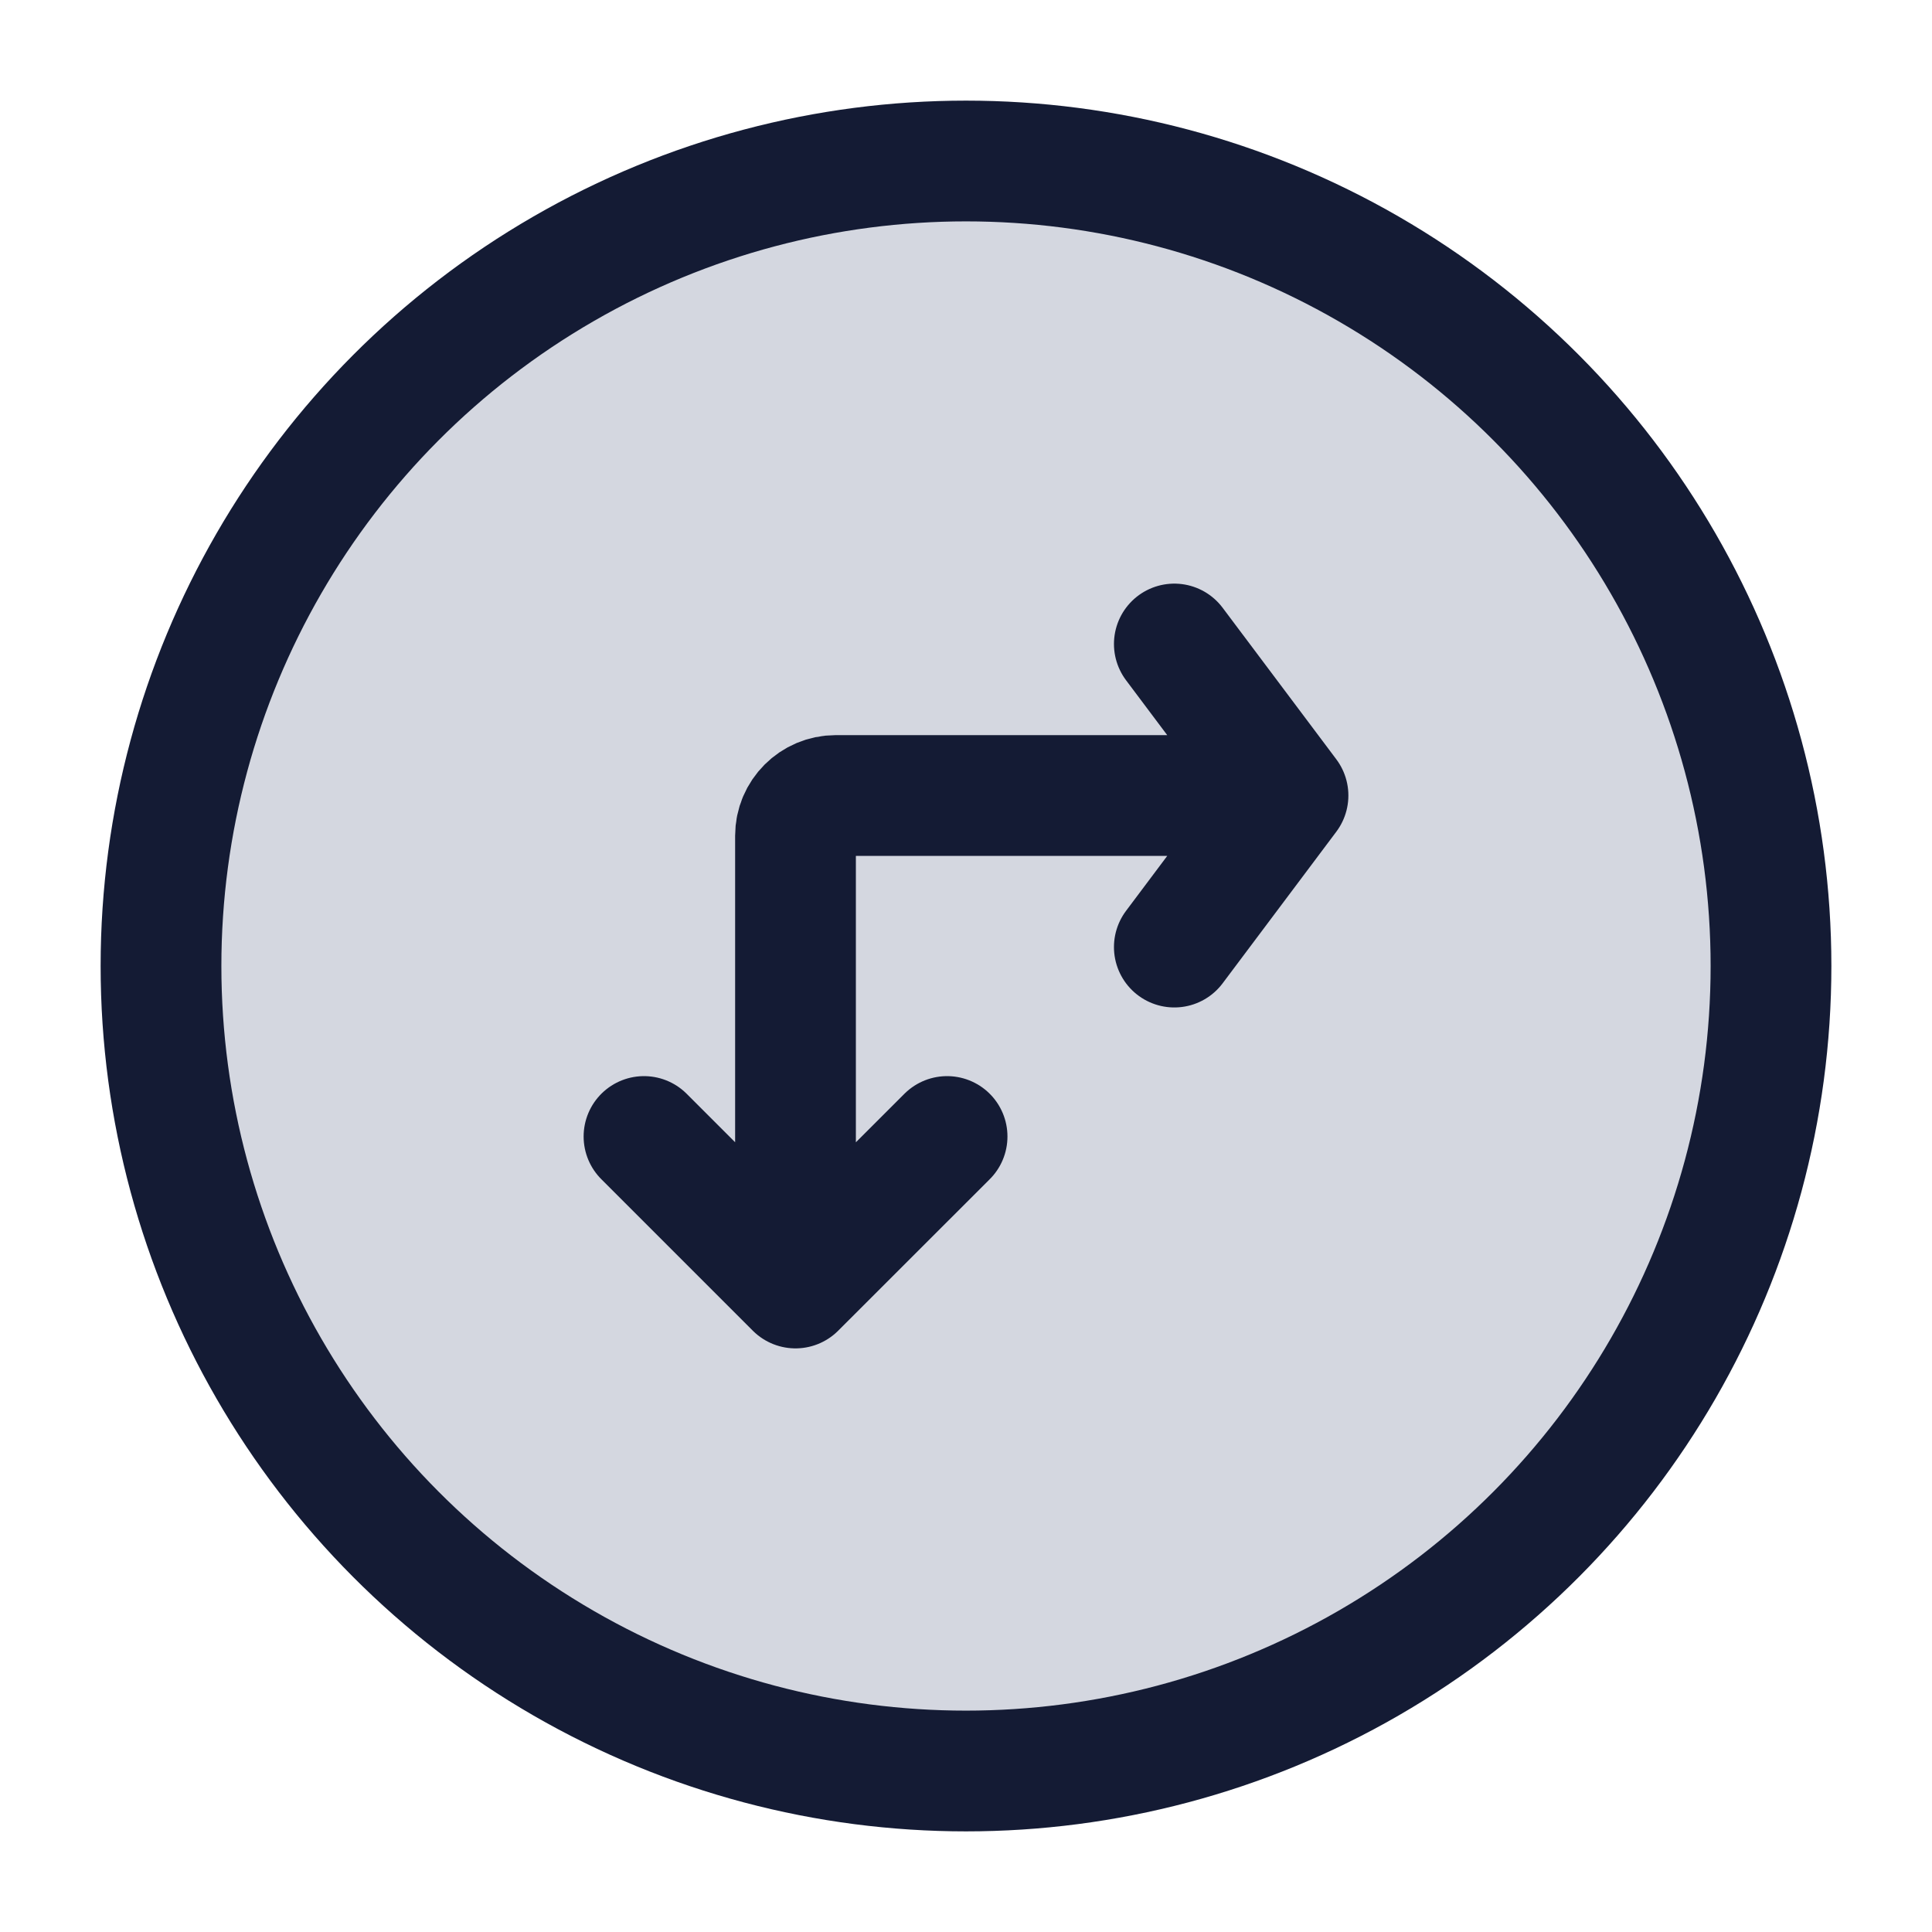 <svg width="24" height="24" viewBox="0 0 24 24" fill="none" xmlns="http://www.w3.org/2000/svg">
<circle cx="12" cy="12" r="10" fill="#D4D7E0"/>
<path d="M14.588 8L16 9.882M16 9.882L14.588 11.765M16 9.882H10.382C10.106 9.882 9.882 10.106 9.882 10.382V16M9.882 16L11.765 14.118M9.882 16L8 14.118" stroke="#141B34" stroke-width="1.5" stroke-linecap="round" stroke-linejoin="round"/>
<circle cx="12" cy="12" r="10" stroke="#141B34" stroke-width="1.5"/>
</svg>
